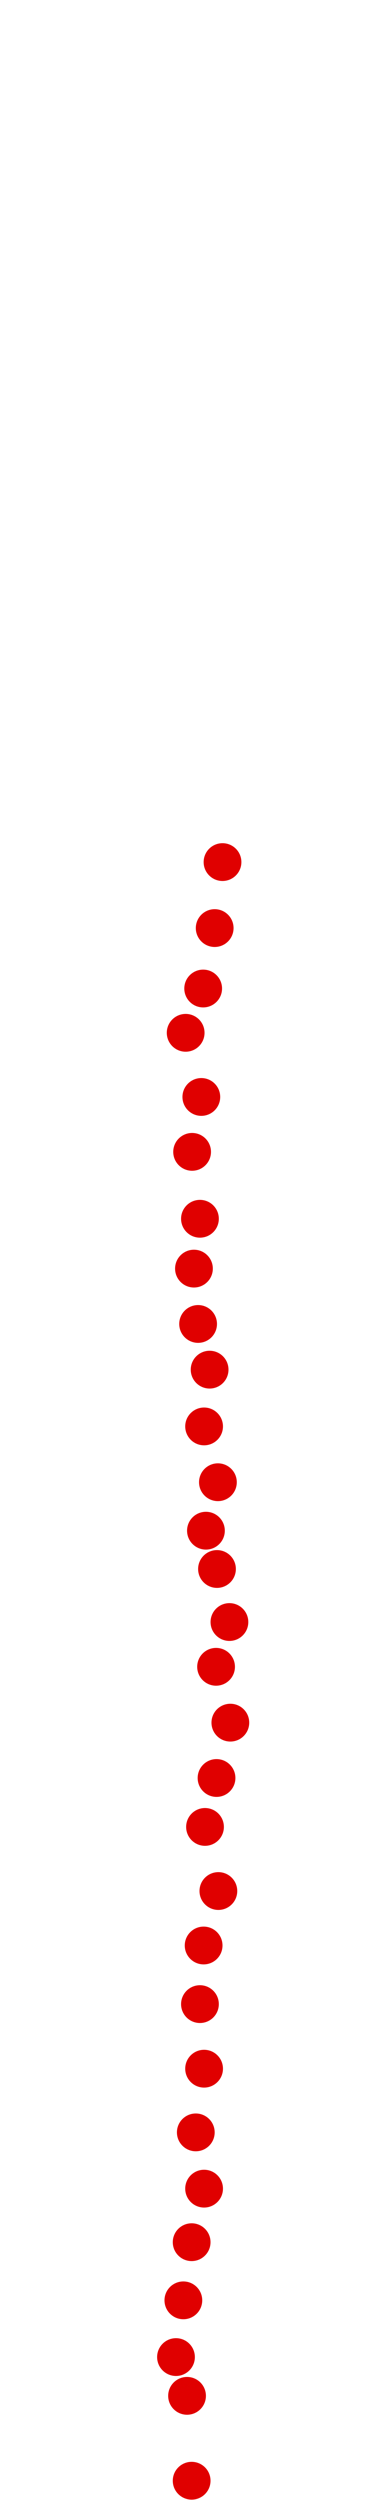 <?xml version="1.0" encoding="UTF-8"?>
<!-- Created with Inkscape (http://www.inkscape.org/) -->
<svg width="100" height="650" version="1.1" viewBox="0 0 100 650" xmlns="http://www.w3.org/2000/svg" xmlns:cc="http://creativecommons.org/ns#" xmlns:dc="http://purl.org/dc/elements/1.1/" xmlns:rdf="http://www.w3.org/1999/02/22-rdf-syntax-ns#">
 <g transform="translate(21.717 205.91)" fill="#e00000">
  <circle cx="28.193" cy="439.08" r="4.915"/>
  <circle cx="26.993" cy="417.01" r="4.915"/>
  <circle cx="24.114" cy="406.93" r="4.915"/>
  <circle cx="26.033" cy="392.18" r="4.915"/>
  <circle cx="28.193" cy="377.06" r="4.915"/>
  <circle cx="31.432" cy="363.14" r="4.915"/>
  <circle cx="29.272" cy="348.51" r="4.915"/>
  <circle cx="31.432" cy="331.95" r="4.915"/>
  <circle cx="30.352" cy="315.16" r="4.915"/>
  <circle cx="31.312" cy="299.92" r="4.915"/>
  <circle cx="35.151" cy="285.76" r="4.915"/>
  <circle cx="31.672" cy="269.09" r="4.915"/>
  <circle cx="34.671" cy="256.37" r="4.915"/>
  <circle cx="38.27" cy="241.98" r="4.915"/>
  <circle cx="34.551" cy="227.46" r="4.915"/>
  <circle cx="38.03" cy="215.82" r="4.915"/>
  <circle cx="34.791" cy="202.03" r="4.915"/>
  <circle cx="31.912" cy="192.07" r="4.915"/>
  <circle cx="35.031" cy="179.47" r="4.915"/>
  <circle cx="31.432" cy="164.96" r="4.915"/>
  <circle cx="32.871" cy="150.2" r="4.915"/>
  <circle cx="29.872" cy="138.32" r="4.915"/>
  <circle cx="28.792" cy="123.93" r="4.915"/>
  <circle cx="30.352" cy="110.97" r="4.915"/>
  <circle cx="28.312" cy="93.575" r="4.915"/>
  <circle cx="30.712" cy="79.299" r="4.915"/>
  <circle cx="26.633" cy="62.623" r="4.915"/>
  <circle cx="31.192" cy="51.106" r="4.915"/>
  <circle cx="34.191" cy="35.391" r="4.915"/>
  <circle cx="36.23" cy="18.235" r="4.915"/>
 </g>
</svg>

